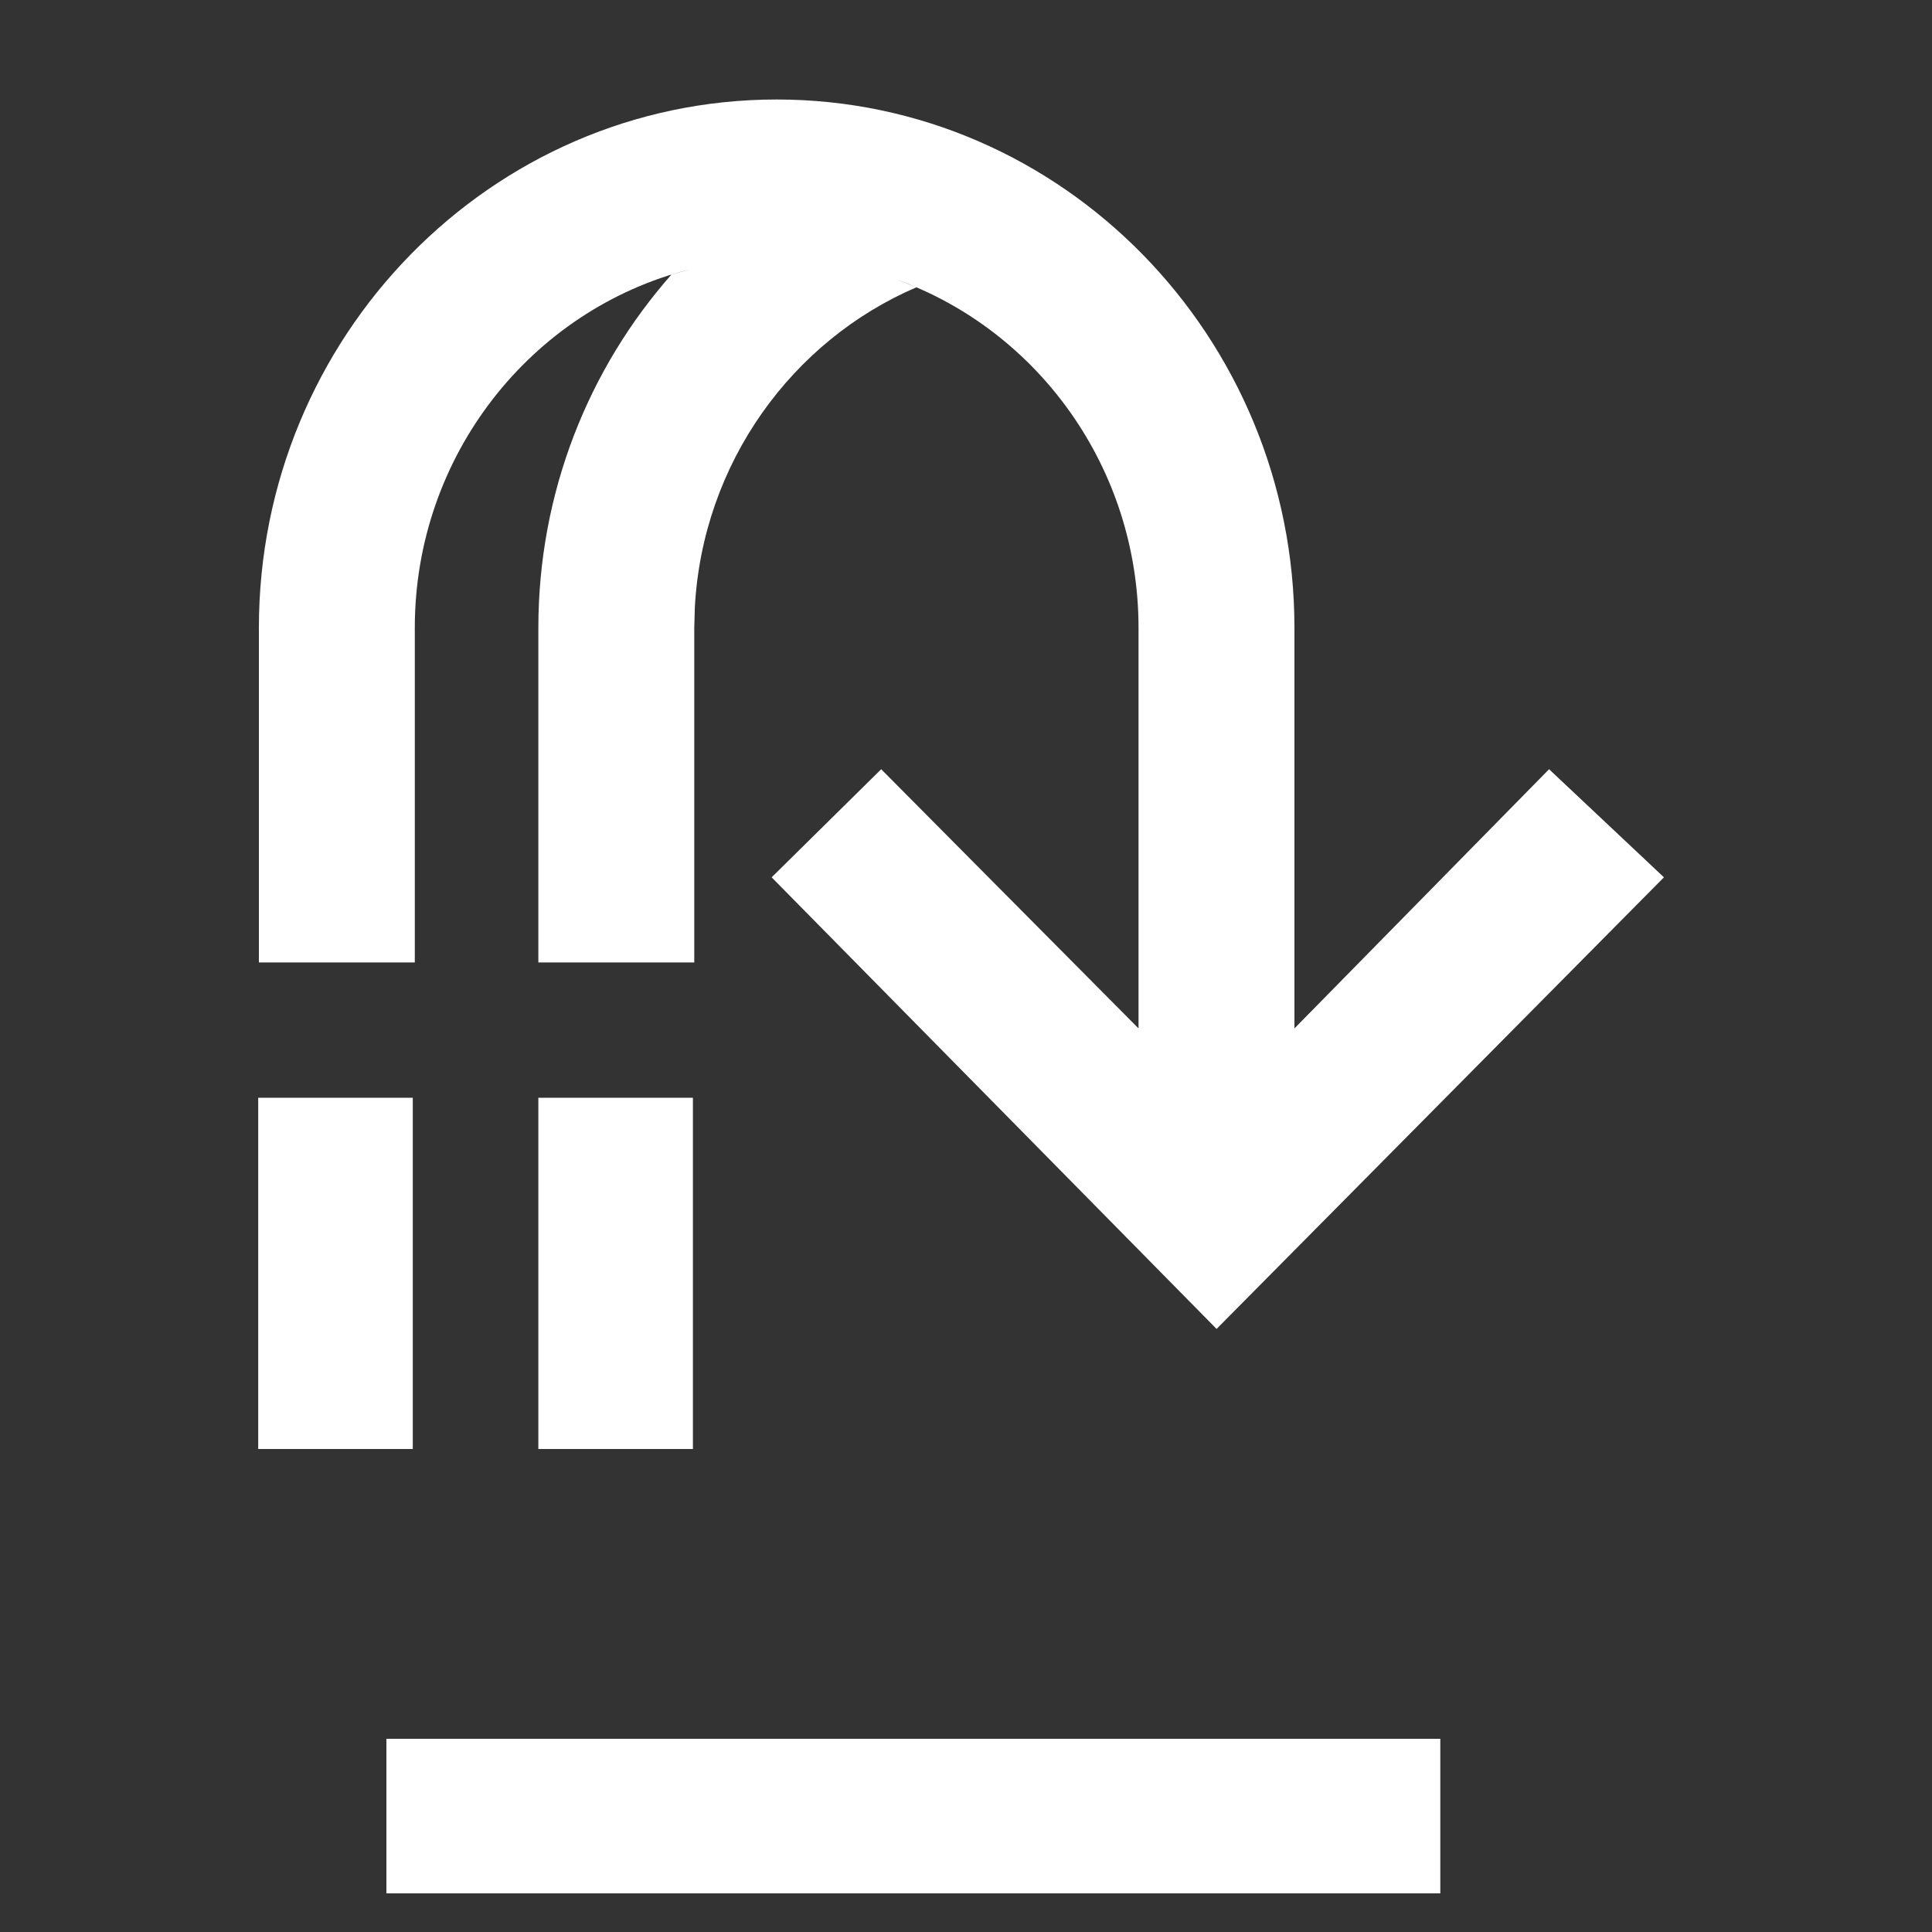 <svg xmlns="http://www.w3.org/2000/svg" width="20" height="20" viewBox="0 0 20 20">
    <rect x="0" y="0" width="20" height="20" fill="#333333" stroke="none"/>
    <g fill="none" fill-rule="evenodd">
        <g fill="#FFF">
            <g>
                <g>
                    <path fill-rule="nonzero" d="M6.04.03c2.956 0 5.36 2.454 5.36 5.47v4.146l2.636-2.683 1.189 1.119-4.631 4.675-4.606-4.675 1.134-1.119 2.664 2.683V5.5c0-1.662-1.045-3.08-2.5-3.605l.201.079C6.2 2.526 5.274 3.793 5.193 5.286l-.006.214v3.463H3.573V5.5c0-1.405.522-2.688 1.378-3.658l.184-.052c-1.63.414-2.841 1.92-2.841 3.71v3.463H.68V5.5C.68 2.484 3.084.03 6.04.03z" transform="translate(-98 -1568) translate(98 1568) translate(2 1)"/>
                    <path d="M.673 10.364H2.273V14H.673zM3.573 10.364H5.173V14H3.573z" transform="translate(-98 -1568) translate(98 1568) translate(2 1)"/>
                </g>
                <path d="M4 18H14.91V19.6H4z" transform="translate(-98 -1568) translate(98 1568)"/>
            </g>
        </g>
    </g>
</svg>
